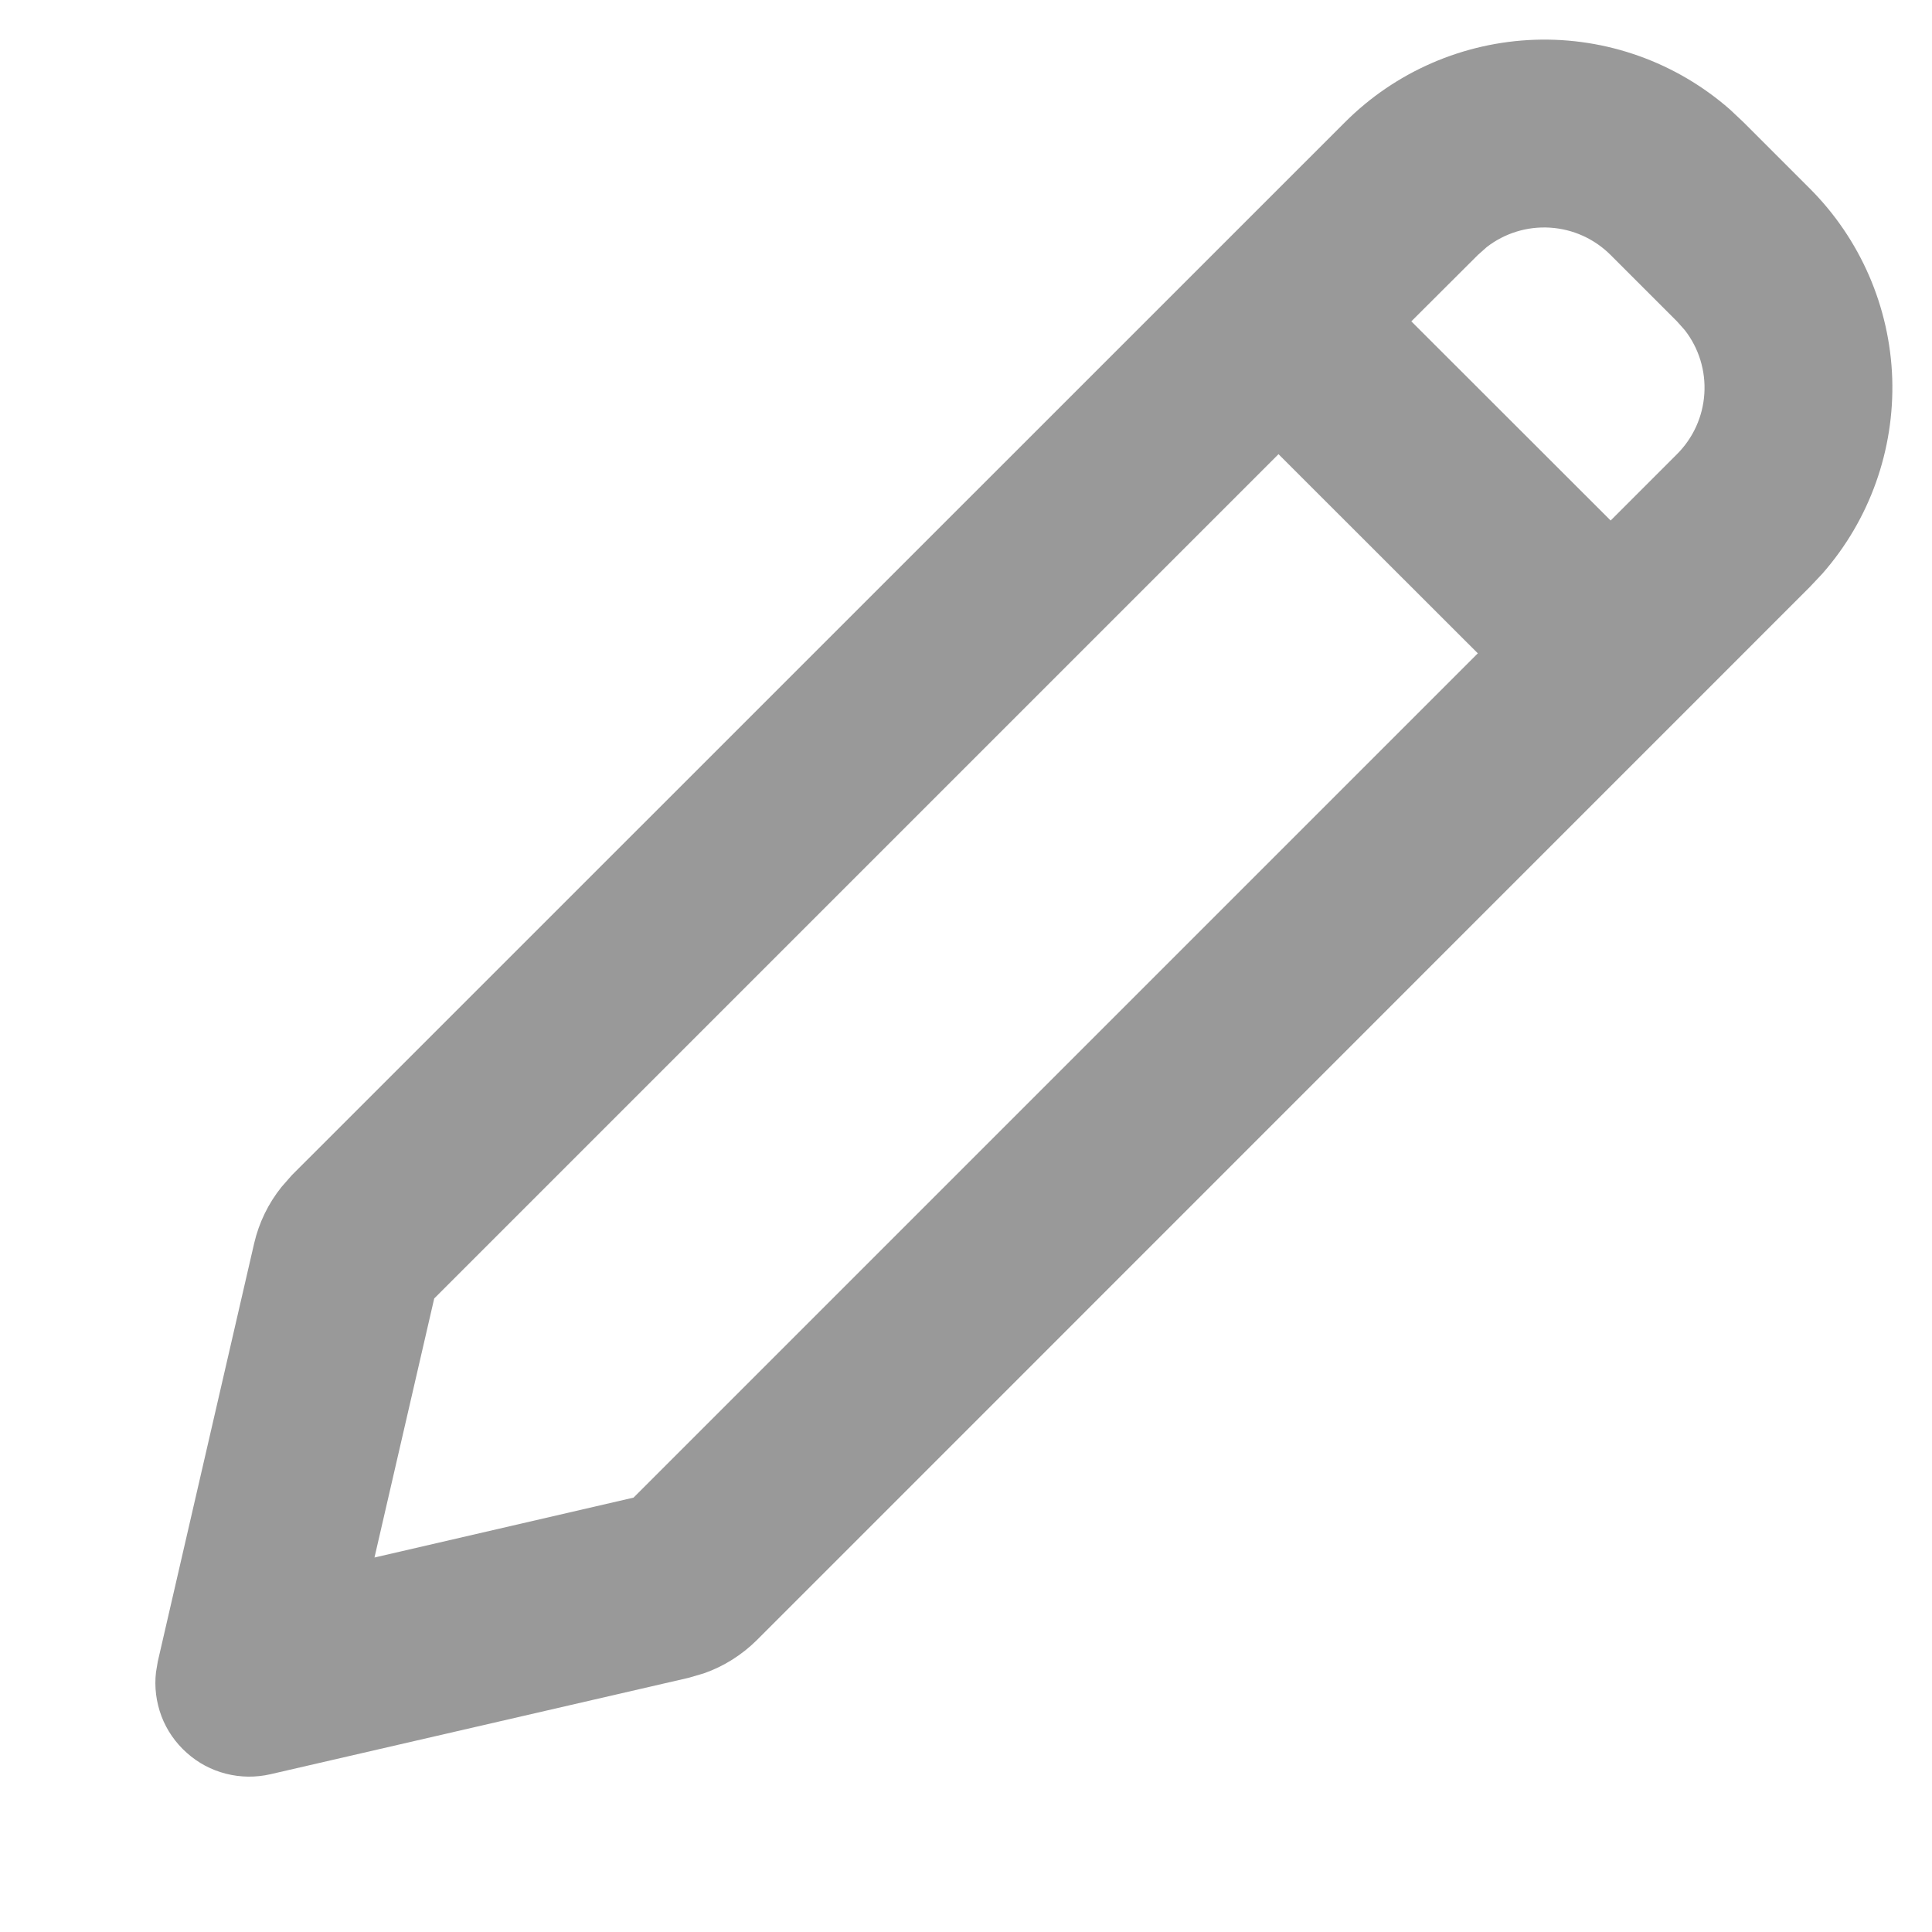 <svg width="12" height="12" viewBox="0 0 12 12" fill="none" xmlns="http://www.w3.org/2000/svg">
<path d="M8.354 0.759C8.668 0.445 9.09 0.262 9.534 0.247C9.978 0.232 10.411 0.387 10.745 0.68L10.829 0.759L11.241 1.171C11.555 1.485 11.738 1.907 11.753 2.351C11.767 2.795 11.613 3.228 11.32 3.562L11.241 3.646L4.701 10.187C4.608 10.279 4.496 10.35 4.373 10.393L4.278 10.421L1.68 11.02C1.589 11.041 1.494 11.04 1.404 11.017C1.313 10.994 1.23 10.95 1.16 10.887C1.09 10.825 1.036 10.747 1.003 10.66C0.97 10.572 0.958 10.478 0.969 10.386L0.98 10.32L1.579 7.721C1.609 7.593 1.667 7.474 1.749 7.372L1.813 7.299L8.354 0.759ZM7.941 2.821L2.697 8.065L2.326 9.674L3.935 9.302L9.179 4.058L7.941 2.821ZM10.004 1.584C9.903 1.483 9.77 1.423 9.628 1.414C9.486 1.405 9.346 1.448 9.234 1.535L9.179 1.584L8.766 1.996L10.004 3.233L10.416 2.821C10.517 2.72 10.577 2.587 10.586 2.445C10.595 2.303 10.552 2.163 10.465 2.051L10.416 1.996L10.004 1.584Z" fill="#999999"/>
</svg>
